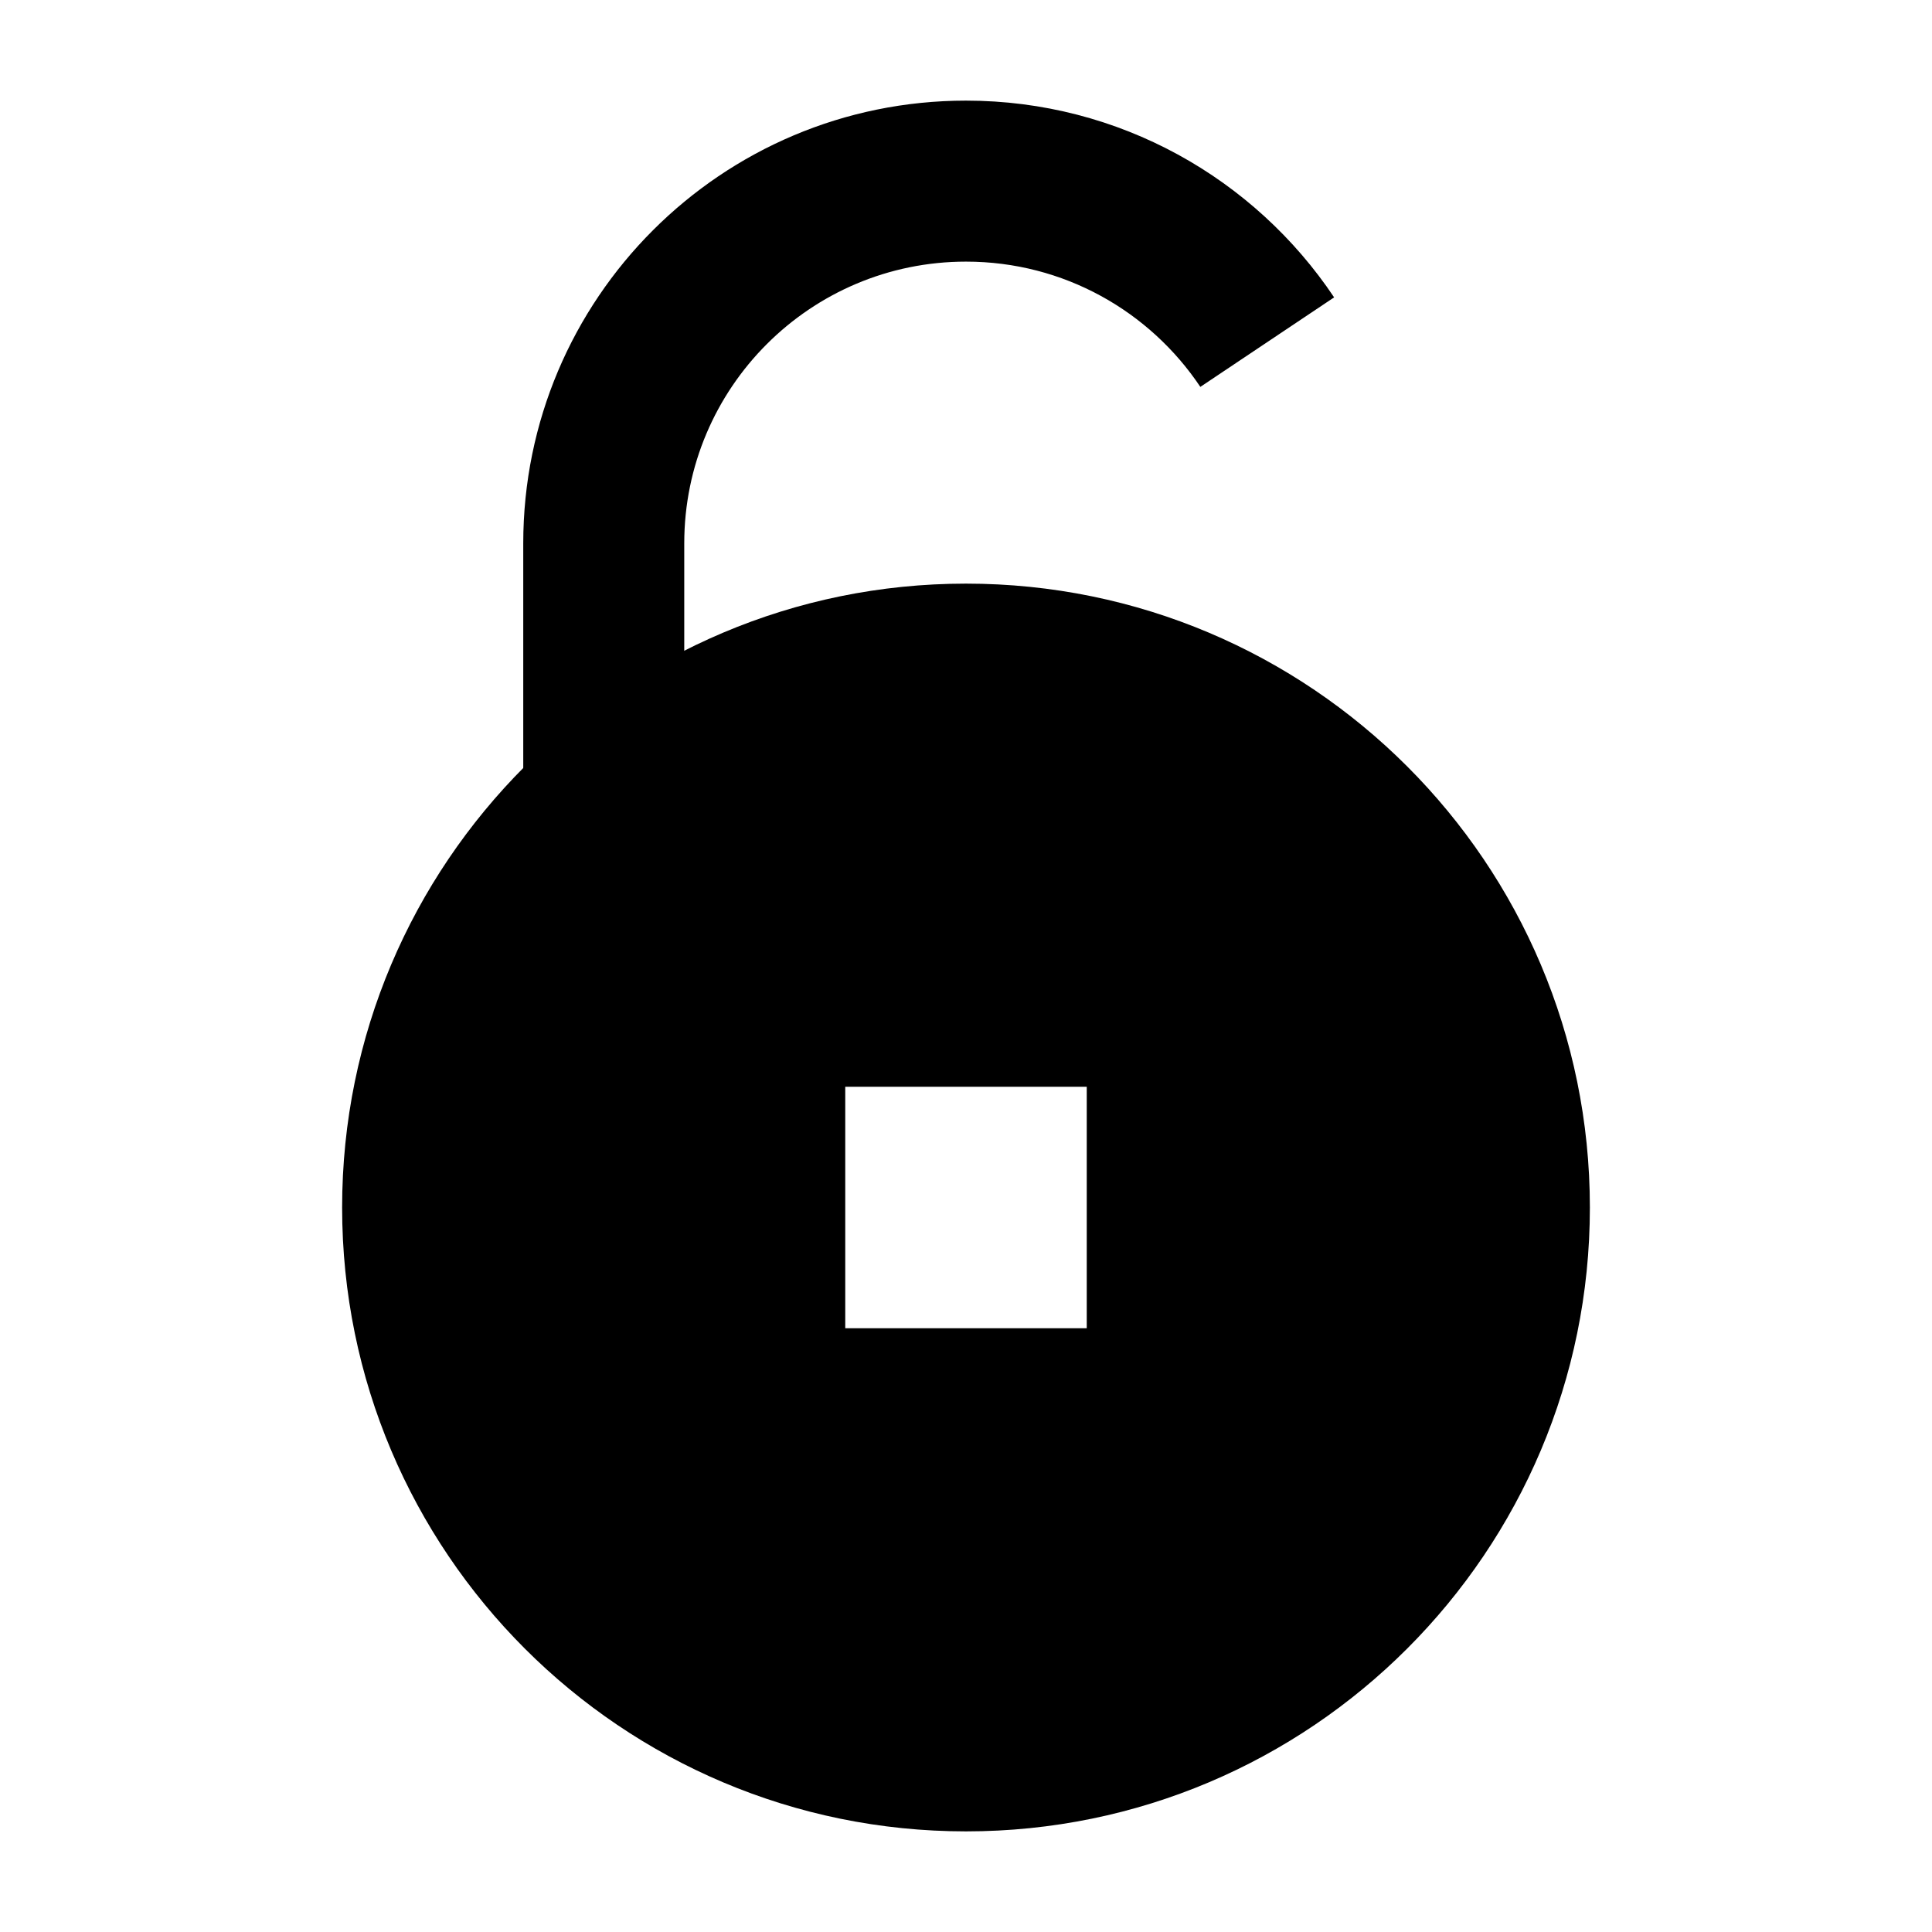 <svg width="24" height="24" viewBox="0 0 24 24" xmlns="http://www.w3.org/2000/svg">
    <path fill-rule="evenodd" clip-rule="evenodd" d="M6.5 6.75C6.5 3.712 8.962 1.25 12 1.25C13.908 1.25 15.588 2.222 16.573 3.694L14.911 4.806C14.282 3.866 13.213 3.25 12 3.25C10.067 3.25 8.5 4.817 8.5 6.75V9.75H6.5V6.75Z"/>
    <path fill-rule="evenodd" clip-rule="evenodd" d="M12 7.25C7.72 7.25 4.25 10.72 4.25 15C4.25 19.28 7.72 22.75 12 22.75C16.28 22.75 19.75 19.28 19.75 15C19.75 10.72 16.28 7.25 12 7.25ZM13.5 13.5H10.5V16.5H13.5V13.5Z"/>
</svg>
